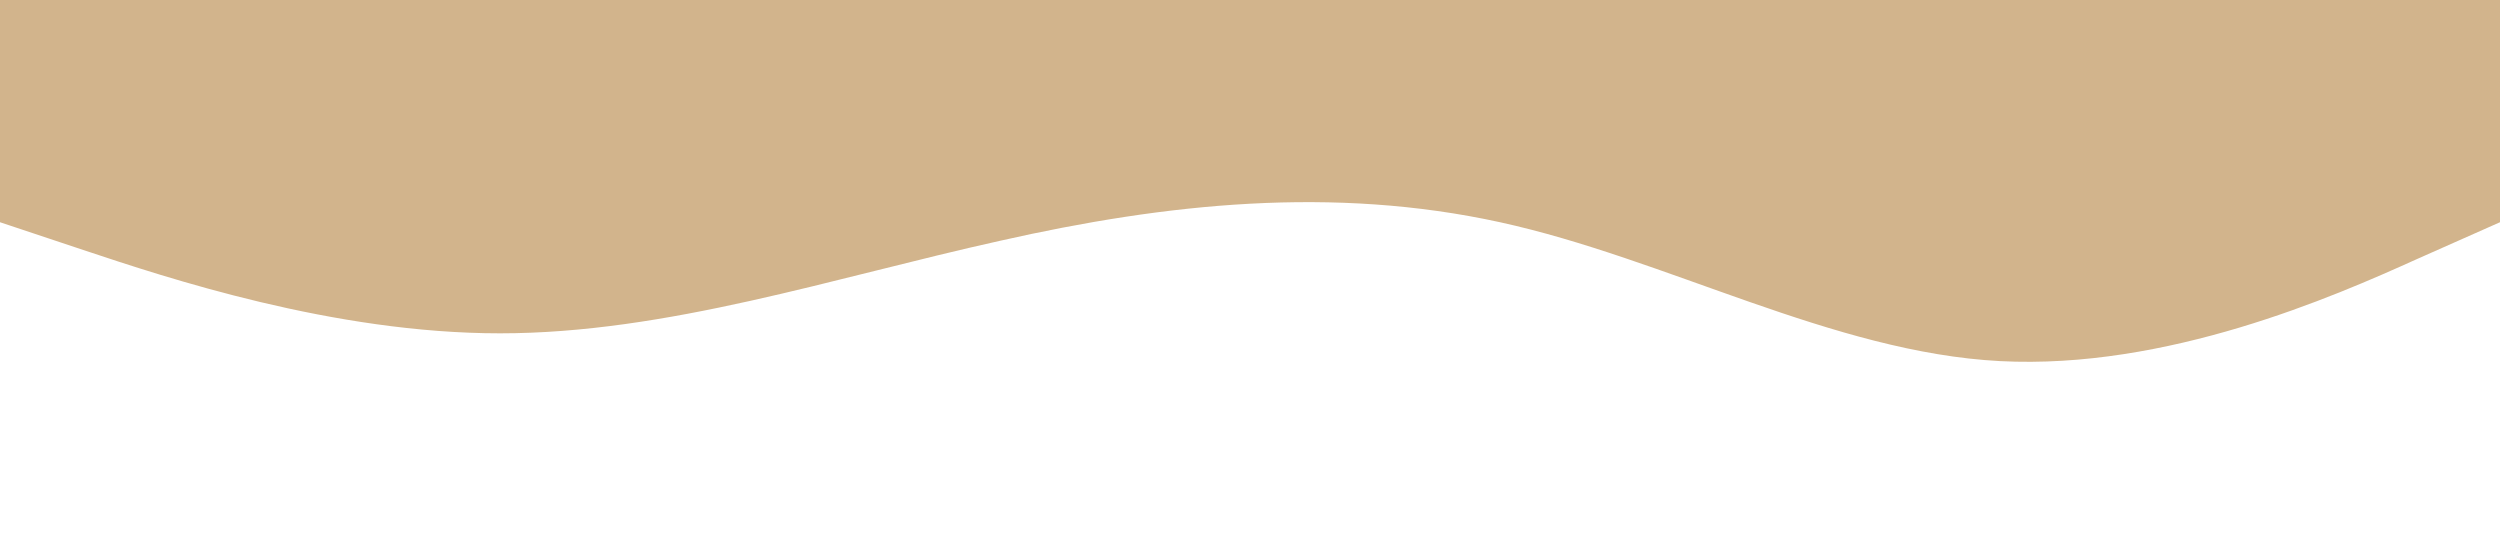 <?xml version="1.0" standalone="no"?><svg xmlns="http://www.w3.org/2000/svg" viewBox="0 0 1440 320"><path fill="#d2b48c" fill-opacity="1" d="M0,128L48,144C96,160,192,192,288,192C384,192,480,160,576,138.7C672,117,768,107,864,128C960,149,1056,203,1152,208C1248,213,1344,171,1392,149.3L1440,128L1440,0L1392,0C1344,0,1248,0,1152,0C1056,0,960,0,864,0C768,0,672,0,576,0C480,0,384,0,288,0C192,0,96,0,48,0L0,0Z"></path></svg>
